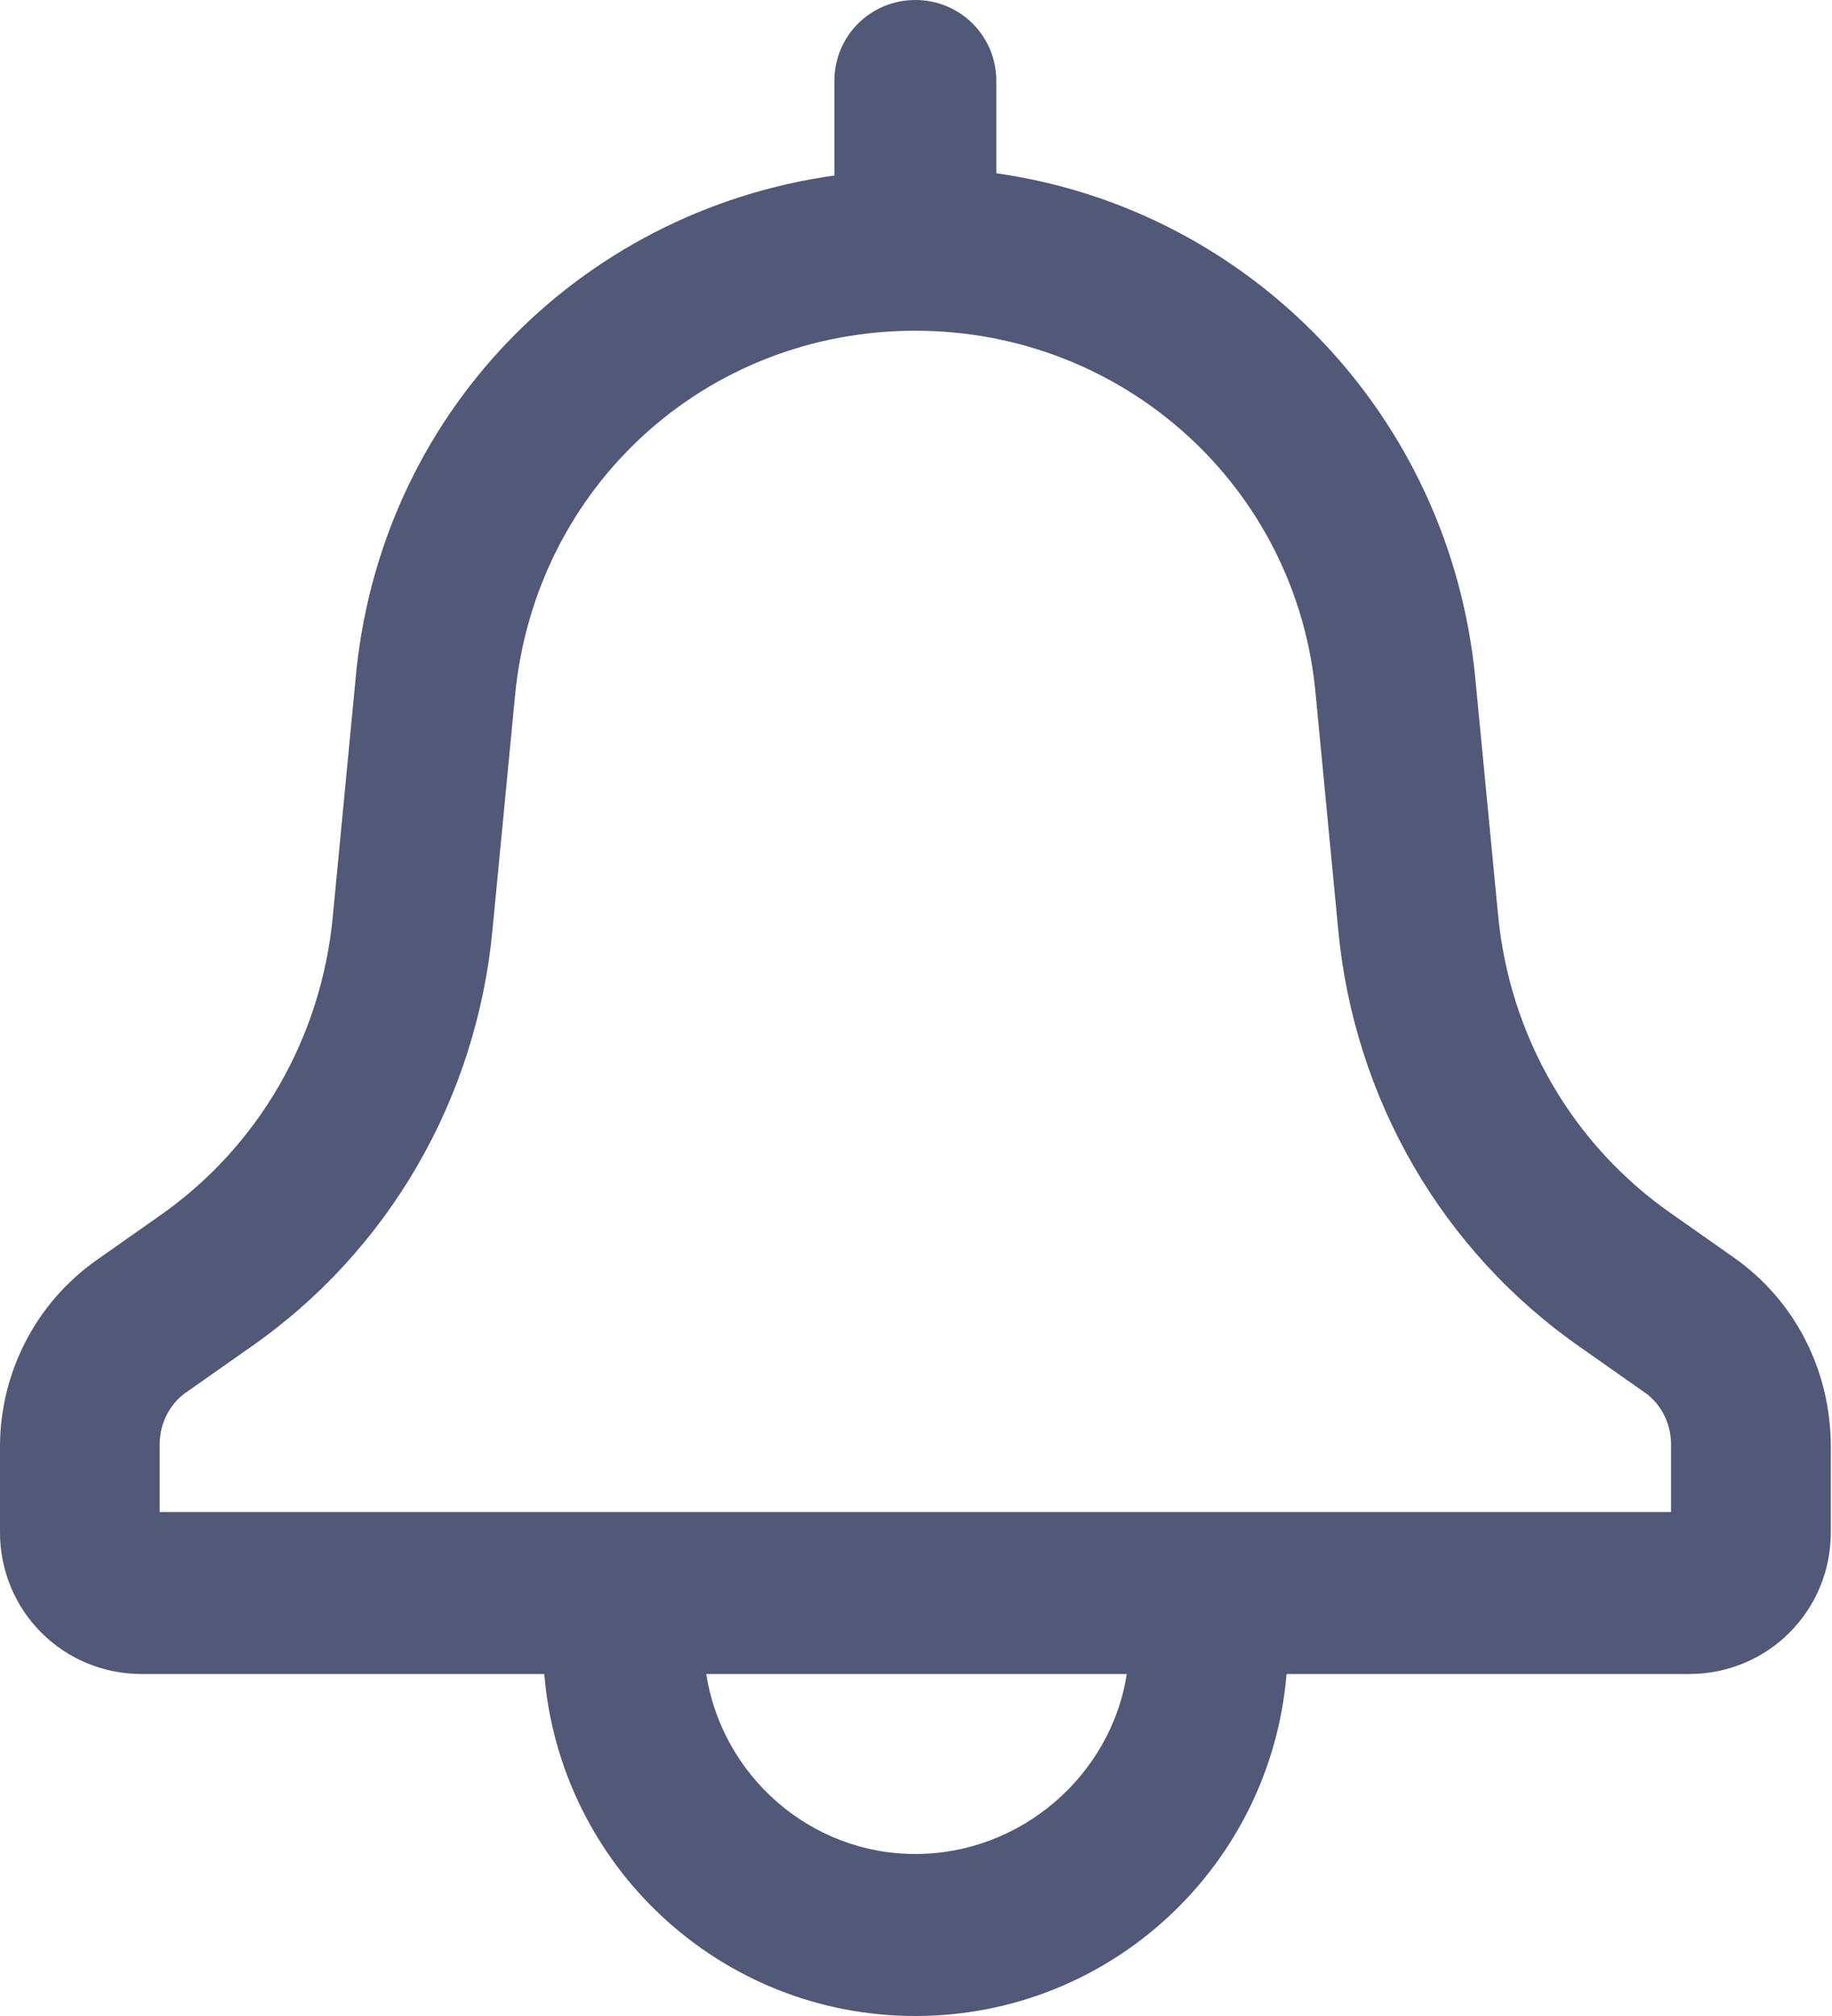 <svg width="20" height="22" viewBox="0 0 20 22" fill="none" xmlns="http://www.w3.org/2000/svg">
<path d="M18.931 13.725L18.268 13.259C17.163 12.498 16.475 11.295 16.353 9.969L16.107 7.415C15.837 4.542 13.652 2.283 10.877 1.891V0.884C10.877 0.393 10.484 0 9.993 0C9.502 0 9.109 0.393 9.109 0.884V1.915C6.31 2.308 4.125 4.542 3.879 7.44L3.634 9.993C3.511 11.319 2.824 12.522 1.719 13.284L1.056 13.75C0.393 14.216 0 14.978 0 15.788V16.721C0 17.58 0.688 18.268 1.547 18.268H5.942C6.114 20.355 7.857 22 9.993 22C12.13 22 13.873 20.355 14.045 18.268H18.44C19.299 18.268 19.987 17.58 19.987 16.721V15.788C19.987 14.953 19.594 14.192 18.931 13.725ZM9.993 20.232C8.839 20.232 7.882 19.373 7.71 18.268H12.301C12.13 19.373 11.147 20.232 9.993 20.232ZM18.243 16.5H1.743V15.763C1.743 15.518 1.866 15.297 2.062 15.174L2.725 14.708C4.248 13.652 5.205 11.982 5.377 10.141L5.623 7.587C5.844 5.304 7.71 3.609 9.993 3.609C12.277 3.609 14.167 5.328 14.364 7.587L14.609 10.141C14.781 11.982 15.739 13.652 17.261 14.708L17.924 15.174C18.12 15.297 18.243 15.518 18.243 15.763V16.5Z" fill="#515878"/>
</svg>
